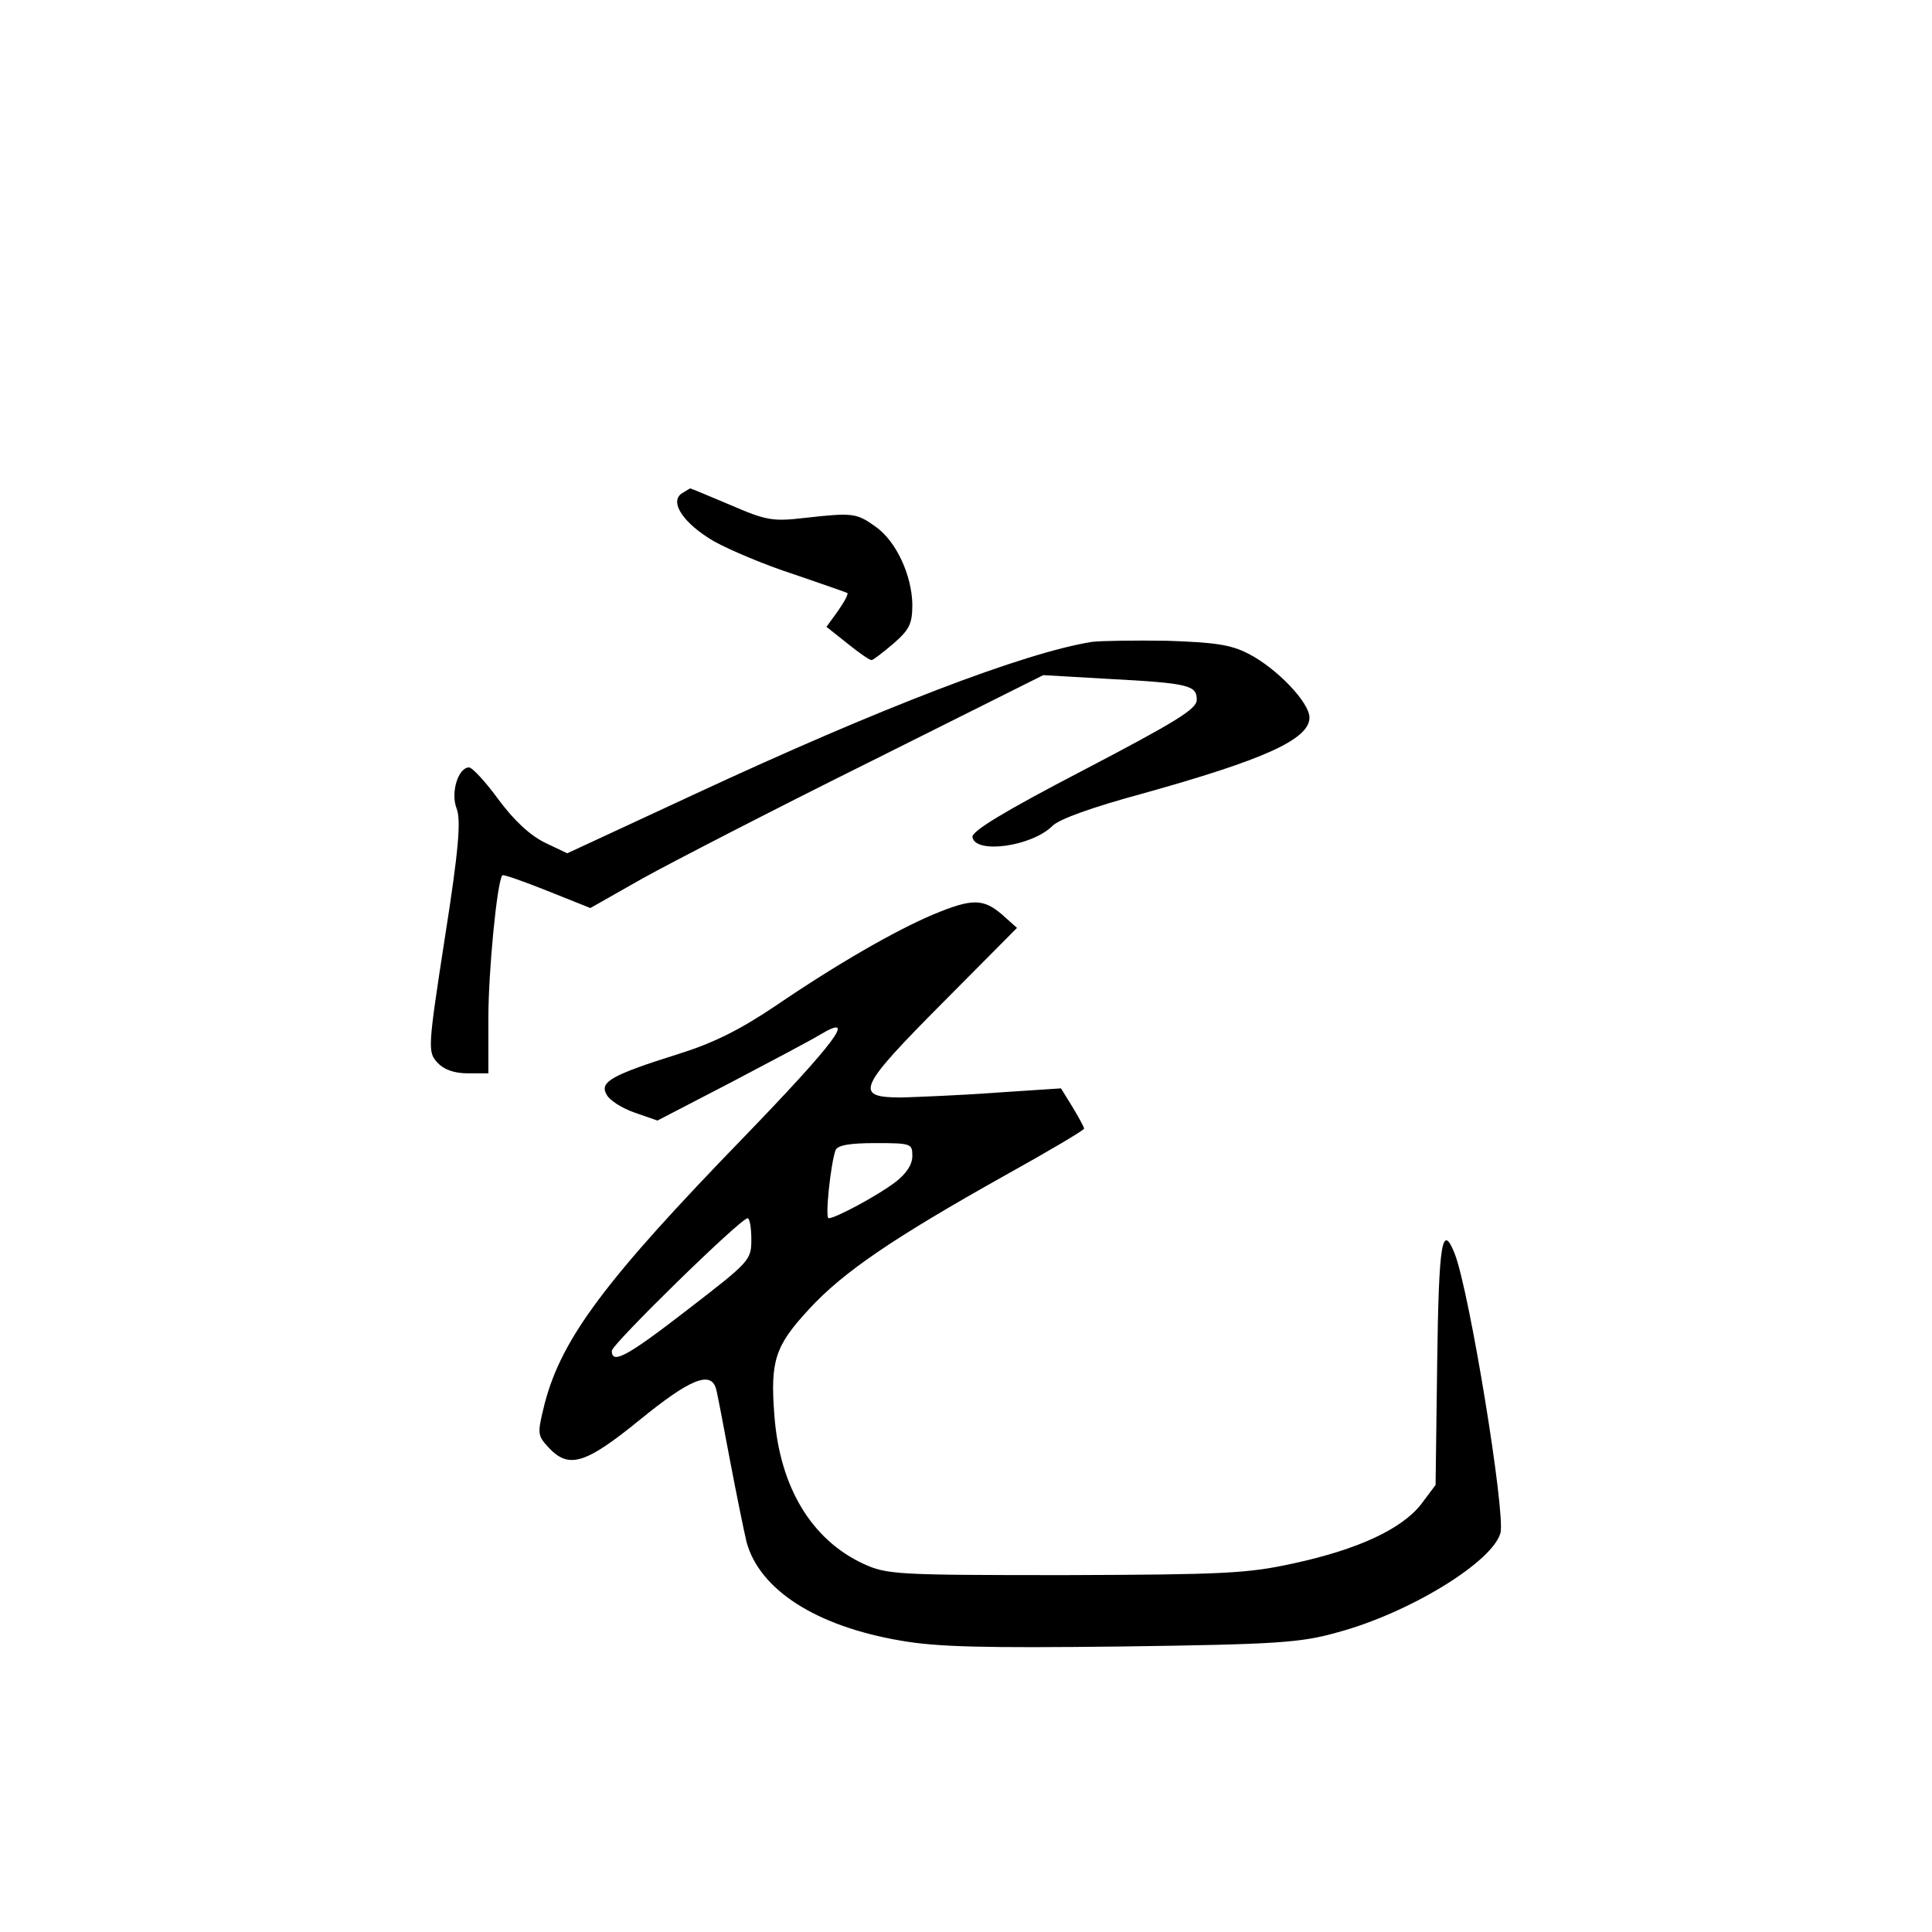 <?xml version="1.0" standalone="no"?>
<!DOCTYPE svg PUBLIC "-//W3C//DTD SVG 20010904//EN"
 "http://www.w3.org/TR/2001/REC-SVG-20010904/DTD/svg10.dtd">
<svg version="1.0" xmlns="http://www.w3.org/2000/svg"
 width="360pt" height="360pt" viewBox="0 0 360 360"
 preserveAspectRatio="xMidYMid meet">
<g transform="translate(0,360) scale(0.1,-0.1)"
fill="#000000" stroke="none">
<path d="M1271 2681 c-25 -16 3 -57 60 -90 29 -16 95 -44 148 -61 53 -18 98
-34 100 -35 2 -2 -6 -17 -18 -34 l-21 -29 39 -31 c21 -17 41 -31 45 -31 3 0
21 14 41 31 30 26 35 37 35 73 -1 54 -30 118 -69 145 -35 25 -42 26 -131 16
-60 -7 -72 -5 -139 24 -40 17 -74 31 -75 31 0 0 -7 -4 -15 -9z"/>
<path d="M2035 2404 c-126 -20 -395 -123 -741 -284 l-237 -110 -42 20 c-28 14
-57 41 -86 80 -24 33 -49 60 -55 60 -20 0 -35 -47 -23 -77 8 -22 4 -75 -22
-240 -32 -207 -32 -213 -14 -233 12 -13 31 -20 57 -20 l38 0 0 103 c0 86 16
253 26 266 2 2 39 -11 84 -29 l80 -32 97 55 c54 30 244 128 423 217 l324 162
121 -7 c151 -8 165 -12 165 -39 0 -17 -37 -40 -211 -131 -148 -77 -209 -114
-207 -125 6 -32 111 -17 149 21 13 13 75 35 167 60 226 63 312 101 312 142 0
28 -61 92 -114 119 -33 17 -63 21 -151 24 -60 1 -123 0 -140 -2z"/>
<path d="M1739 1896 c-71 -30 -179 -92 -295 -171 -67 -45 -116 -69 -180 -89
-124 -39 -147 -52 -134 -75 5 -11 29 -26 52 -34 l43 -15 135 70 c74 39 150 79
168 90 72 43 27 -16 -142 -191 -257 -265 -339 -374 -371 -496 -14 -57 -14 -59
7 -82 38 -41 69 -31 171 52 92 75 131 91 141 58 3 -10 14 -70 26 -133 12 -63
26 -132 31 -153 24 -89 129 -157 287 -184 68 -12 154 -14 412 -11 291 4 333 7
401 26 135 36 291 132 305 186 9 39 -57 445 -85 519 -24 61 -30 22 -33 -201
l-3 -229 -27 -36 c-36 -46 -117 -84 -237 -110 -86 -19 -130 -21 -426 -22 -315
0 -332 1 -376 21 -97 45 -156 143 -166 276 -8 102 1 130 64 198 64 70 159 134
366 250 81 45 147 84 147 87 0 3 -10 21 -22 41 l-21 34 -121 -8 c-67 -5 -146
-8 -176 -9 -90 0 -82 17 77 177 l138 139 -28 25 c-35 30 -56 30 -128 0z m-39
-450 c0 -16 -11 -33 -32 -49 -33 -25 -111 -67 -124 -67 -7 0 4 103 13 127 4 9
26 13 74 13 67 0 69 -1 69 -24z m-300 -156 c0 -38 -3 -41 -117 -129 -115 -89
-143 -104 -143 -78 0 12 239 246 253 247 4 0 7 -18 7 -40z"/>
</g>
</svg>
